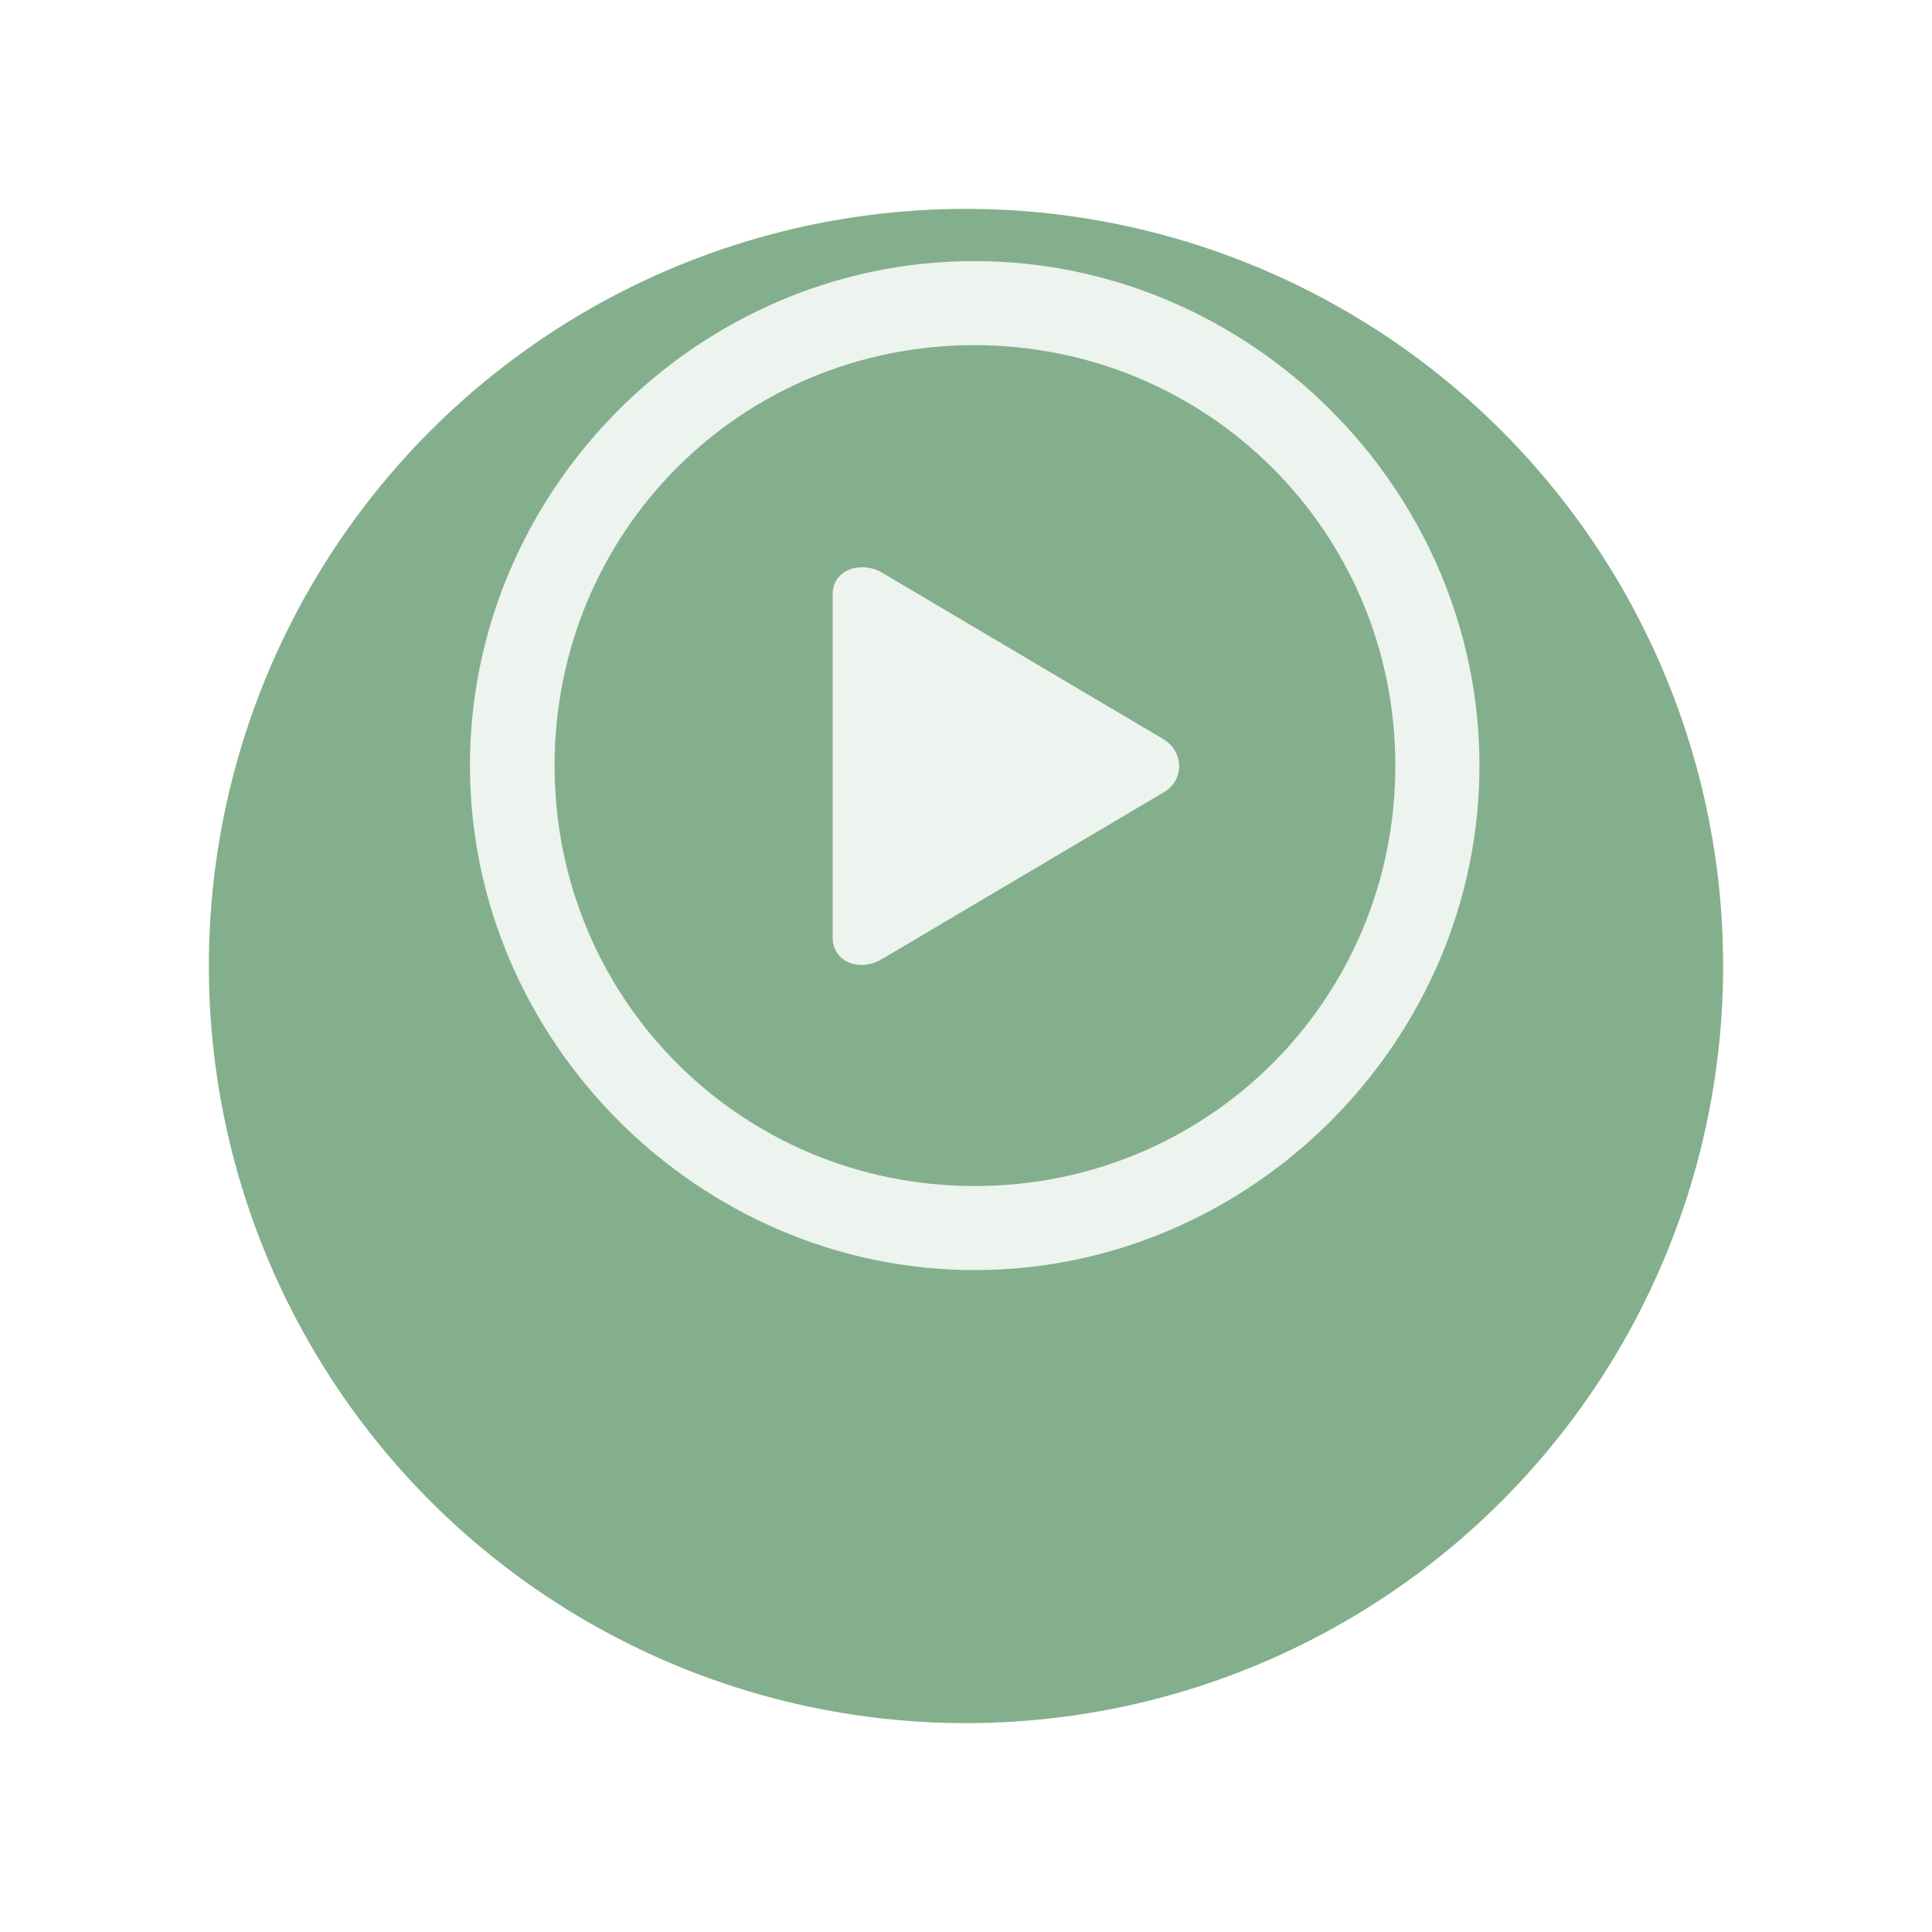 <svg width="111" height="111" viewBox="0 0 111 111" fill="none" xmlns="http://www.w3.org/2000/svg">
<g filter="url(#filter0_d_2253_3735)">
<circle cx="55.5" cy="43.5" r="43.5" fill="#84AF8C"/>
</g>
<g clip-path="url(#clip0_2253_3735)">
<g clip-path="url(#clip1_2253_3735)">
<path d="M56 72.972C71.865 72.972 85 59.814 85 43.986C85 28.129 71.836 15 55.971 15C40.135 15 27 28.129 27 43.986C27 59.814 40.164 72.972 56 72.972ZM56 68.141C42.58 68.141 31.862 57.399 31.862 43.986C31.862 30.573 42.552 19.831 55.971 19.831C69.391 19.831 80.167 30.573 80.167 43.986C80.167 57.399 69.42 68.141 56 68.141ZM50.683 55.097L66.861 45.52C68.055 44.838 68.026 43.19 66.861 42.48L50.683 32.903C49.461 32.193 47.84 32.733 47.84 34.125V53.875C47.84 55.239 49.347 55.893 50.683 55.097Z" fill="white" fill-opacity="0.85"/>
</g>
</g>
<defs>
<filter id="filter0_d_2253_3735" x="0" y="0" width="111" height="111" filterUnits="userSpaceOnUse" color-interpolation-filters="sRGB">
<feFlood flood-opacity="0" result="BackgroundImageFix"/>
<feColorMatrix in="SourceAlpha" type="matrix" values="0 0 0 0 0 0 0 0 0 0 0 0 0 0 0 0 0 0 127 0" result="hardAlpha"/>
<feOffset dy="12"/>
<feGaussianBlur stdDeviation="6"/>
<feComposite in2="hardAlpha" operator="out"/>
<feColorMatrix type="matrix" values="0 0 0 0 0 0 0 0 0 0 0 0 0 0 0 0 0 0 0.1 0"/>
<feBlend mode="normal" in2="BackgroundImageFix" result="effect1_dropShadow_2253_3735"/>
<feBlend mode="normal" in="SourceGraphic" in2="effect1_dropShadow_2253_3735" result="shape"/>
</filter>
<clipPath id="clip0_2253_3735">
<rect width="87" height="87" fill="white" transform="translate(12)"/>
</clipPath>
<clipPath id="clip1_2253_3735">
<rect width="58" height="58" fill="white" transform="translate(27 15)"/>
</clipPath>
</defs>
</svg>
